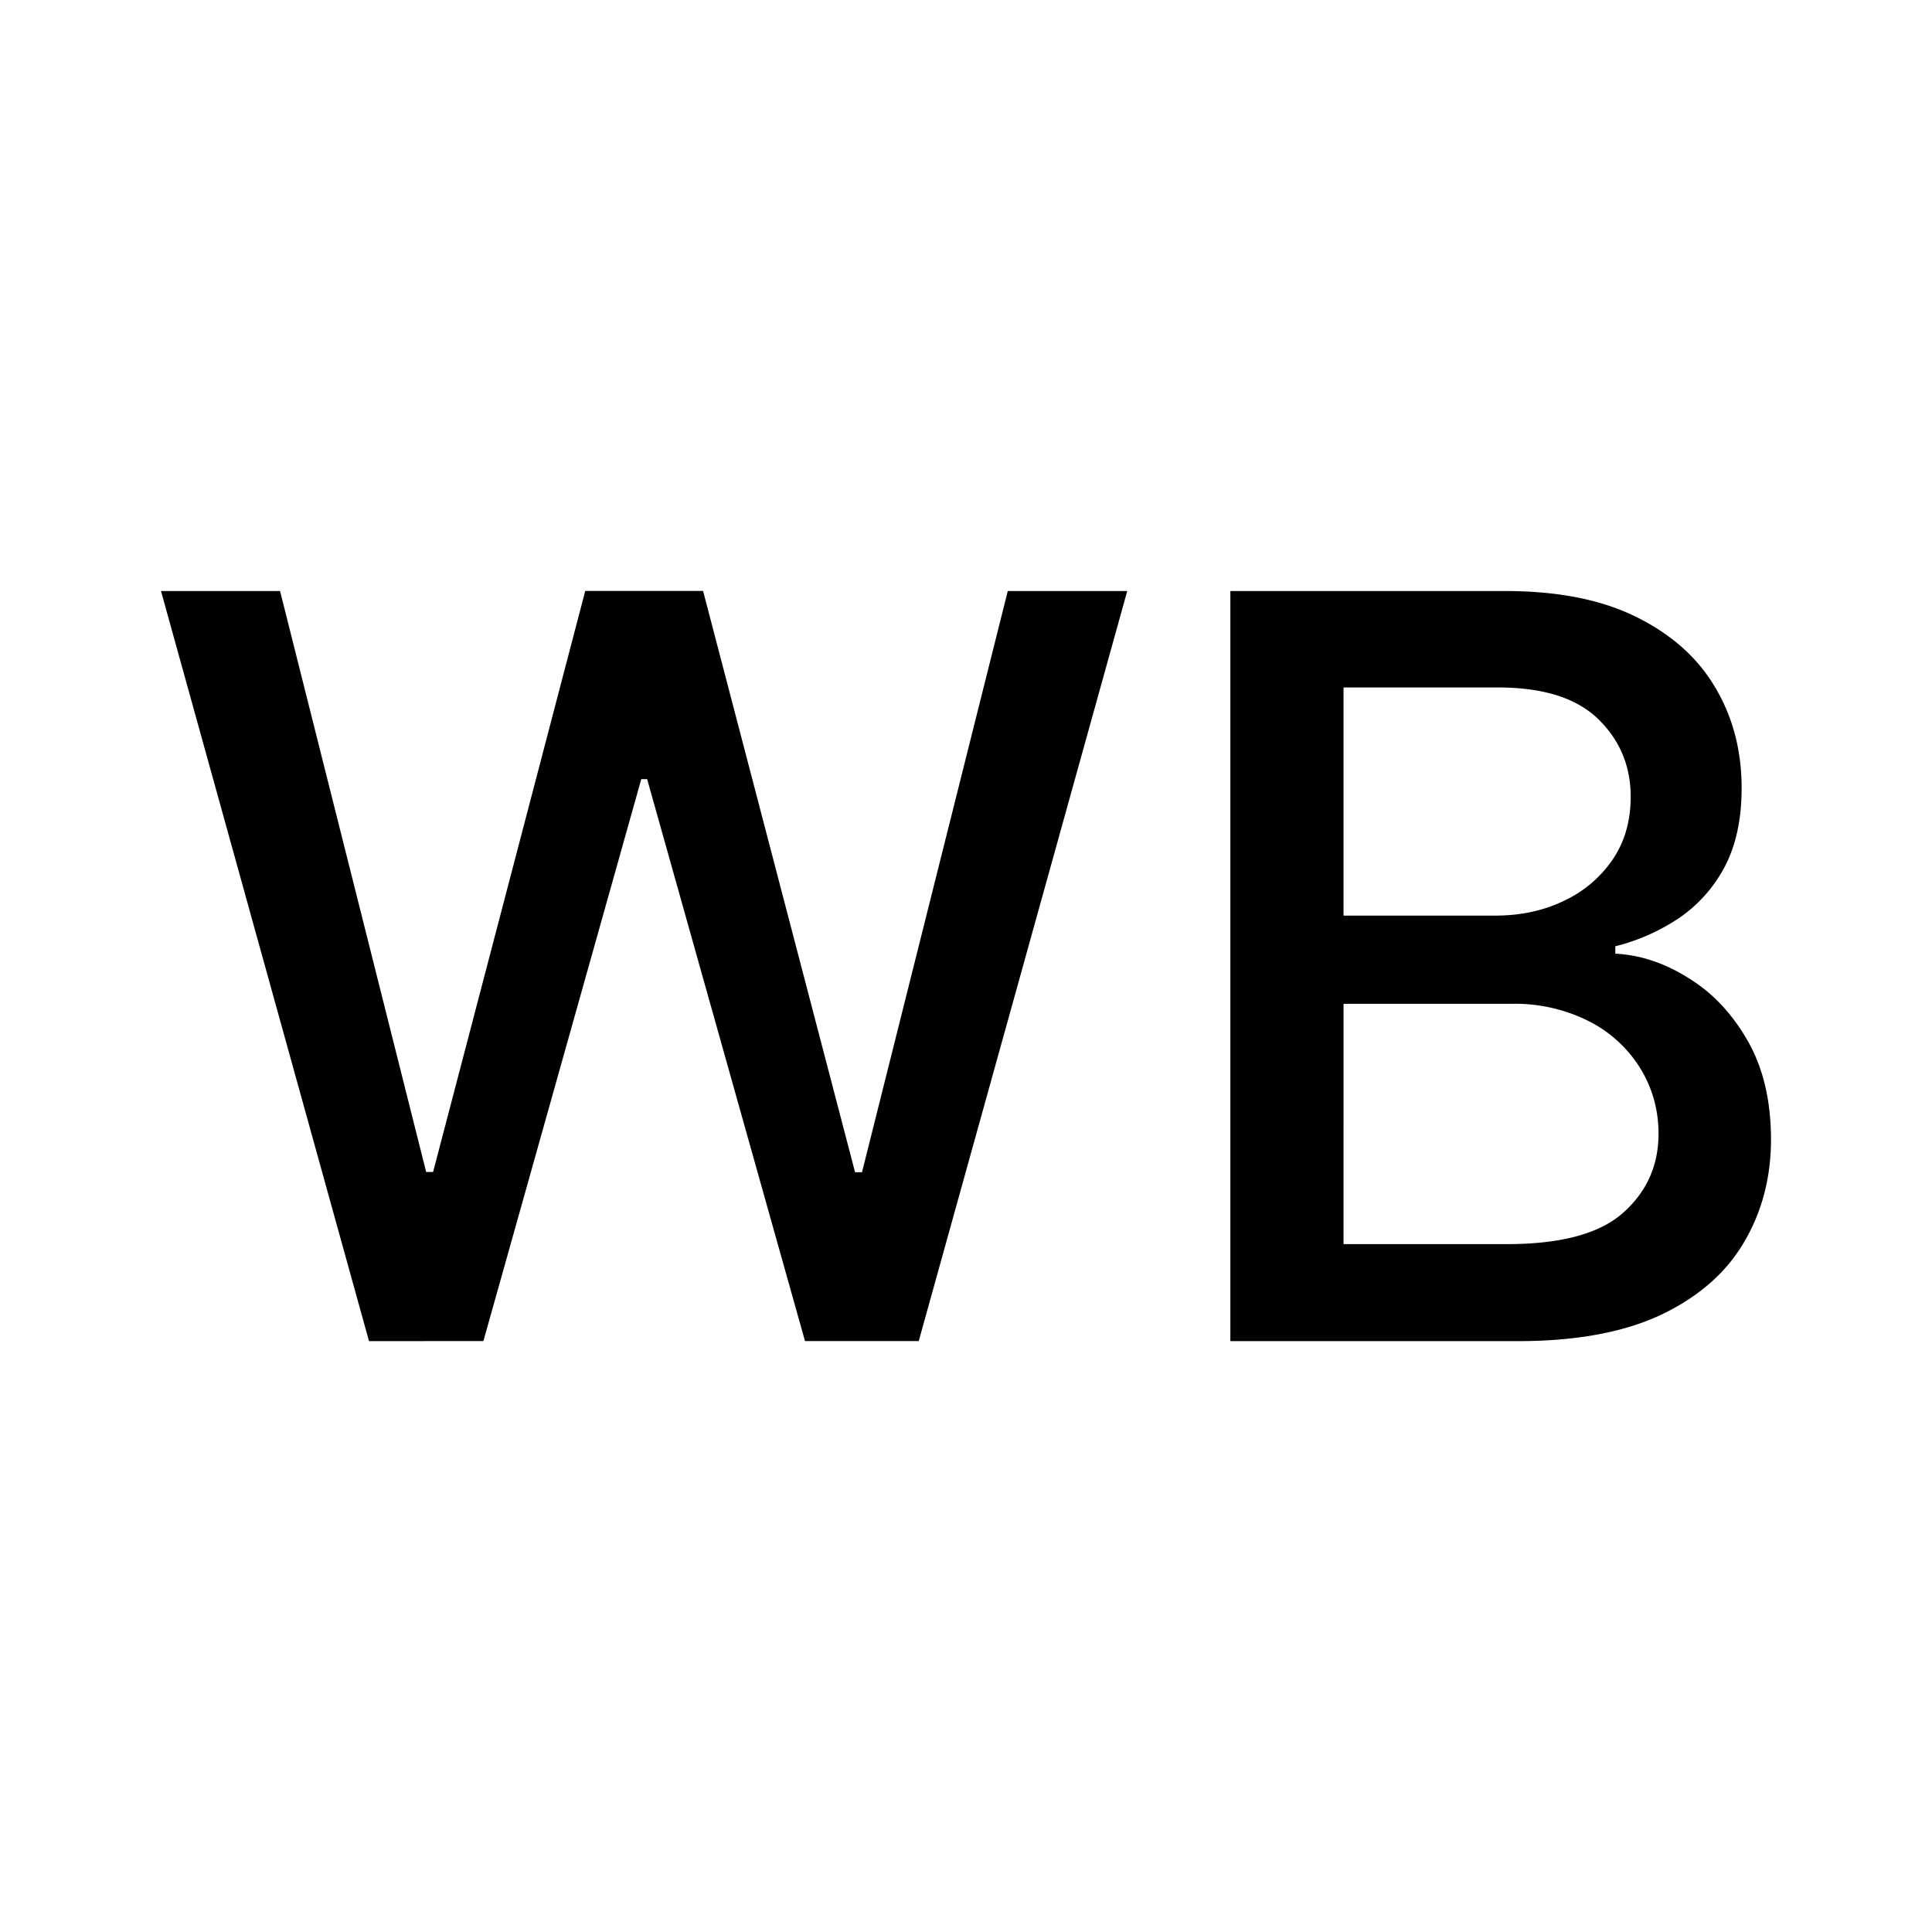 <svg xmlns="http://www.w3.org/2000/svg" width="192" height="192" viewBox="0 0 192 192"><path d="M36.672 133.28 16 58.736h11.832l14.52 57.736h.688l15.12-57.744h11.712l15.104 57.768h.688l14.488-57.76h11.872l-20.72 74.536H80l-15.688-55.84h-.584l-15.688 55.84zm85.6 0V58.736h27.296q7.944 0 13.136 2.624 5.208 2.592 7.792 7.024 2.592 4.4 2.584 9.944 0 4.648-1.704 7.856a14.08 14.08 0 0 1-4.584 5.096 20 20 0 0 1-6.264 2.76v.736q3.712.184 7.24 2.4 3.568 2.168 5.896 6.224 2.328 4.048 2.336 9.824 0 5.712-2.704 10.264-2.648 4.512-8.224 7.176-5.56 2.616-14.232 2.616zm11.248-9.64h16.224q8.088 0 11.584-3.136 3.488-3.12 3.496-7.824 0-3.528-1.792-6.48a12.8 12.8 0 0 0-5.096-4.696 16.32 16.32 0 0 0-7.784-1.744H133.52zm0-32.648h15.064q3.792 0 6.808-1.456a12 12 0 0 0 4.848-4.08q1.816-2.656 1.816-6.264 0-4.608-3.248-7.752-3.232-3.12-9.928-3.12h-15.36z"/></svg>